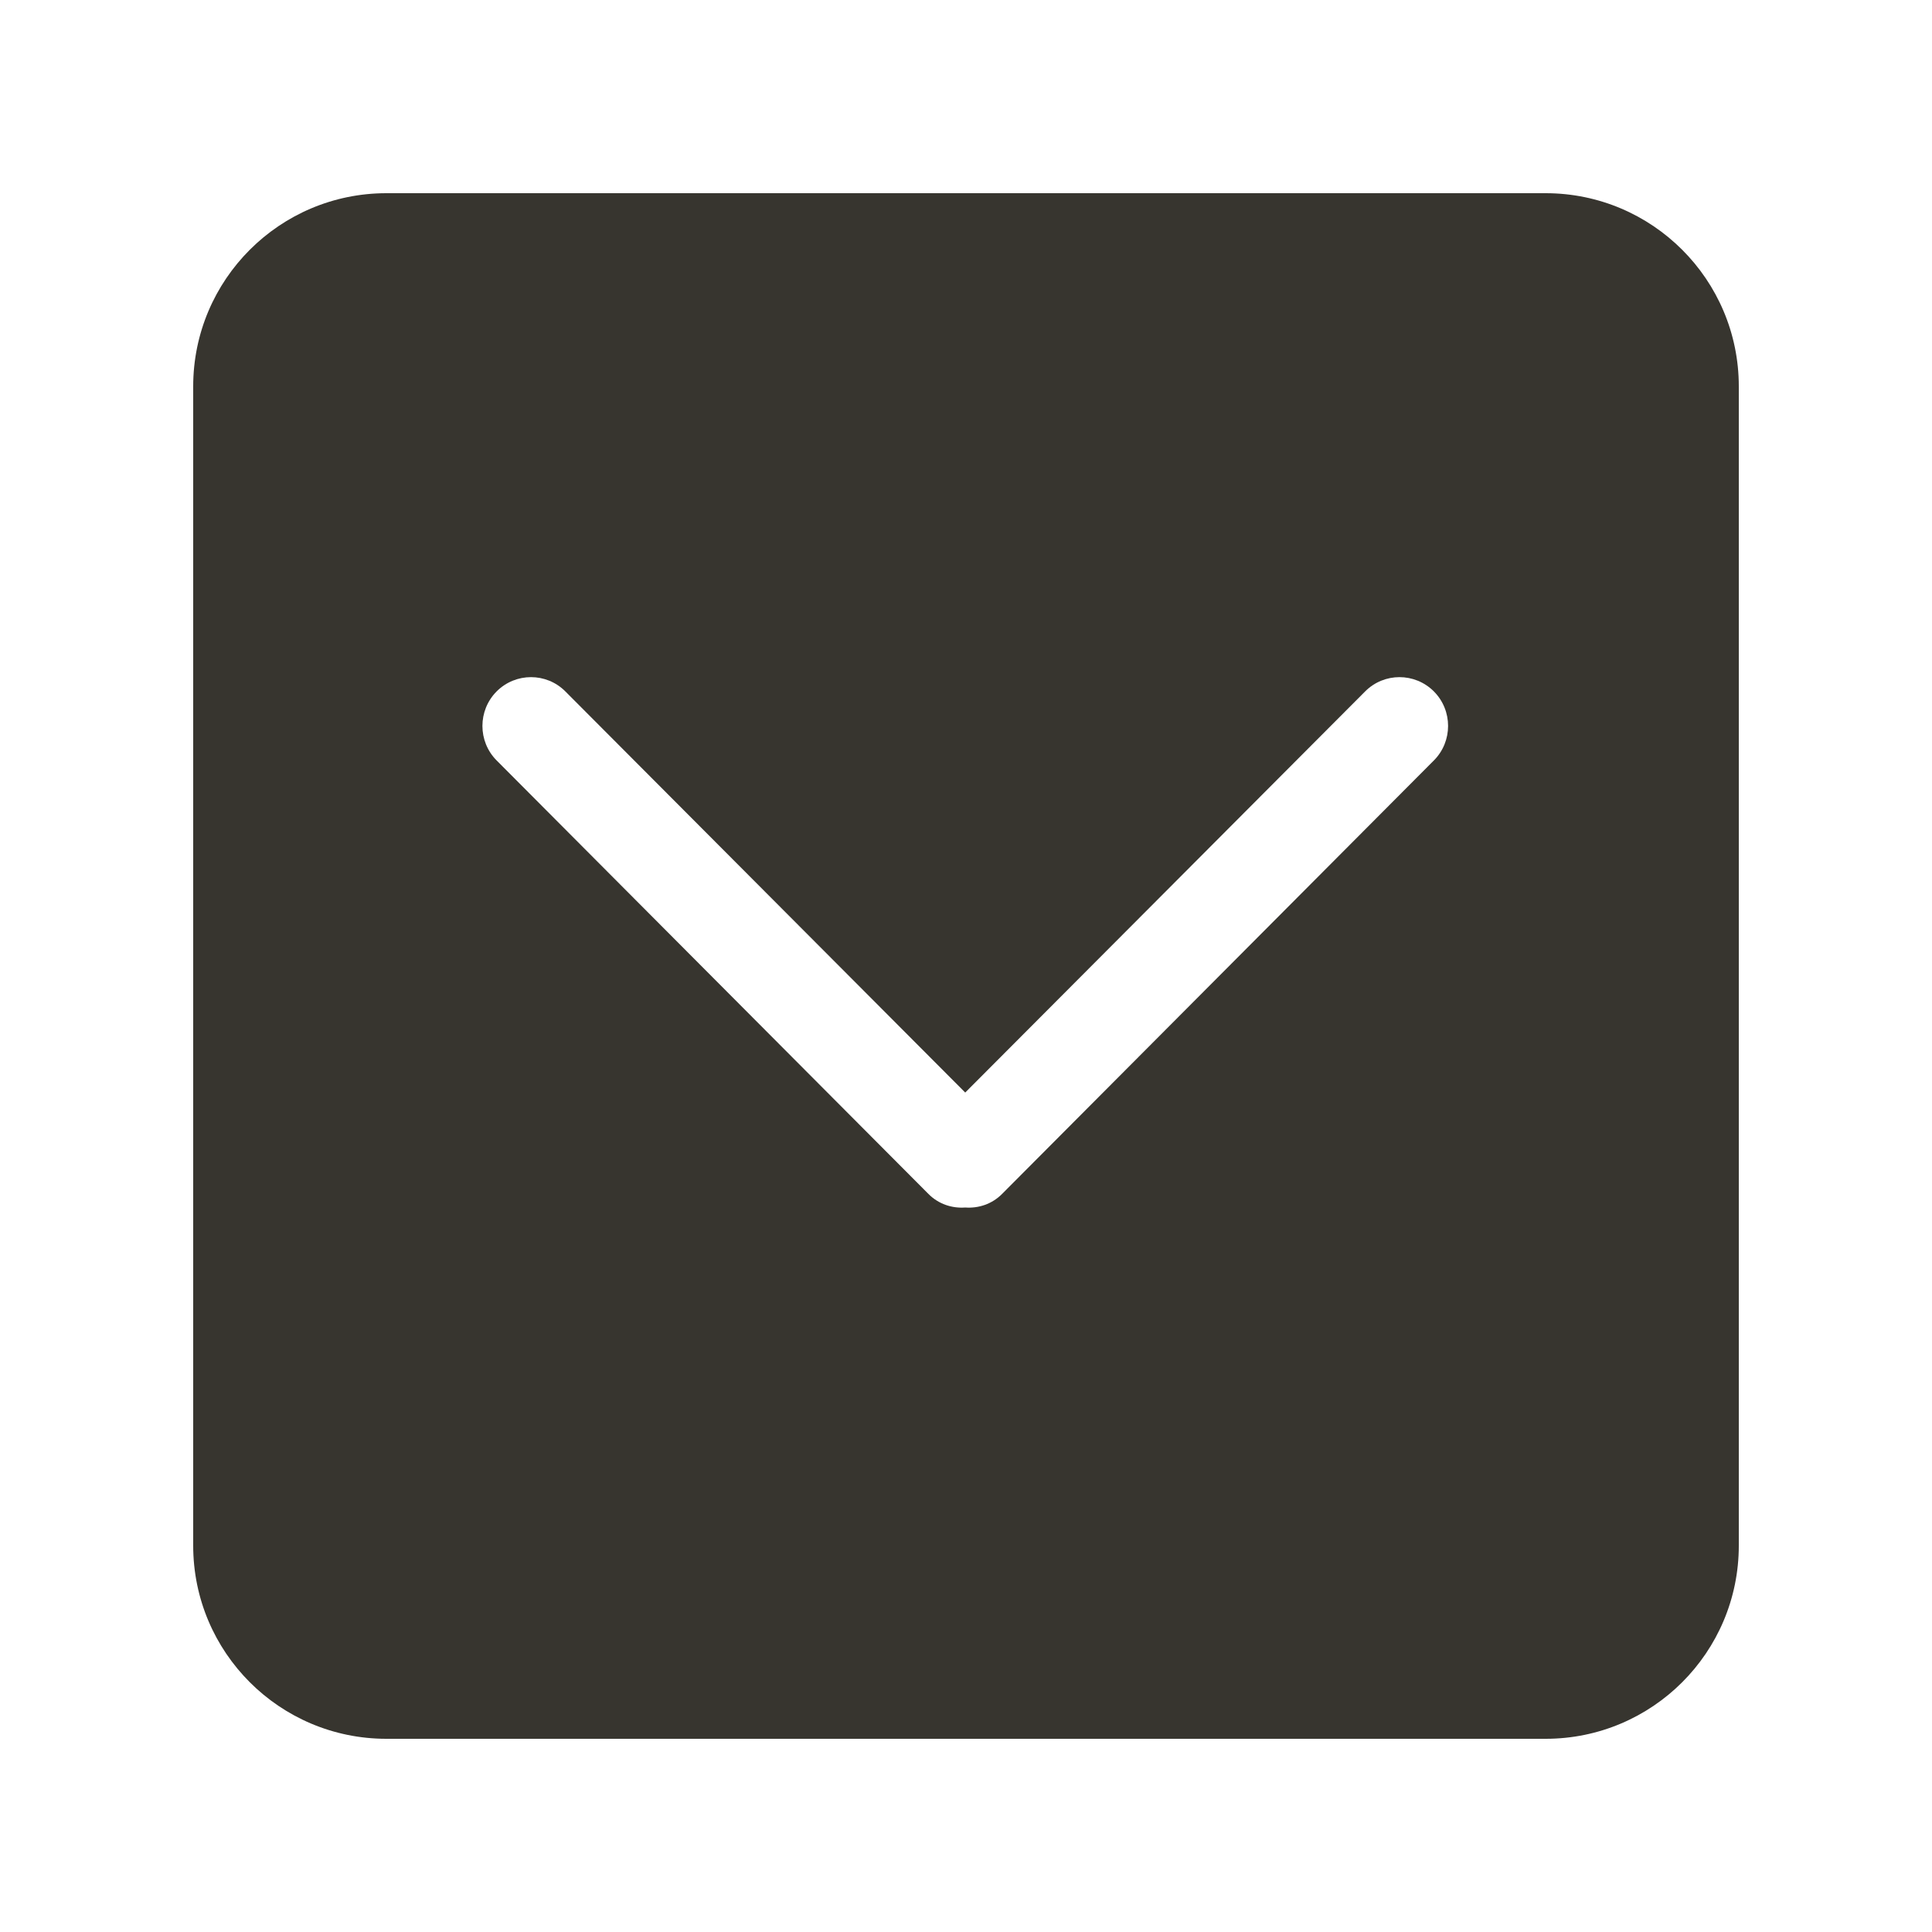 <!-- Generated by IcoMoon.io -->
<svg version="1.1" xmlns="http://www.w3.org/2000/svg" width="40" height="40" viewBox="0 0 40 40">
<title>bm-chevron-down-square</title>
<path fill="#37352f" d="M29.687 15.744l-8.941 8.976c-0.209 0.21-0.487 0.3-0.762 0.28-0.274 0.020-0.552-0.070-0.761-0.28l-8.941-8.976c-0.392-0.394-0.392-1.034 0-1.429 0.393-0.394 1.031-0.394 1.423 0l8.279 8.305 8.28-8.305c0.392-0.394 1.029-0.394 1.423 0 0.392 0.395 0.392 1.035 0 1.429v0zM32 4h-24c-2.209 0-4 1.791-4 4v24c0 2.21 1.791 4 4 4h24c2.209 0 4-1.79 4-4v-24c0-2.209-1.791-4-4-4v0z"></path>
</svg>
